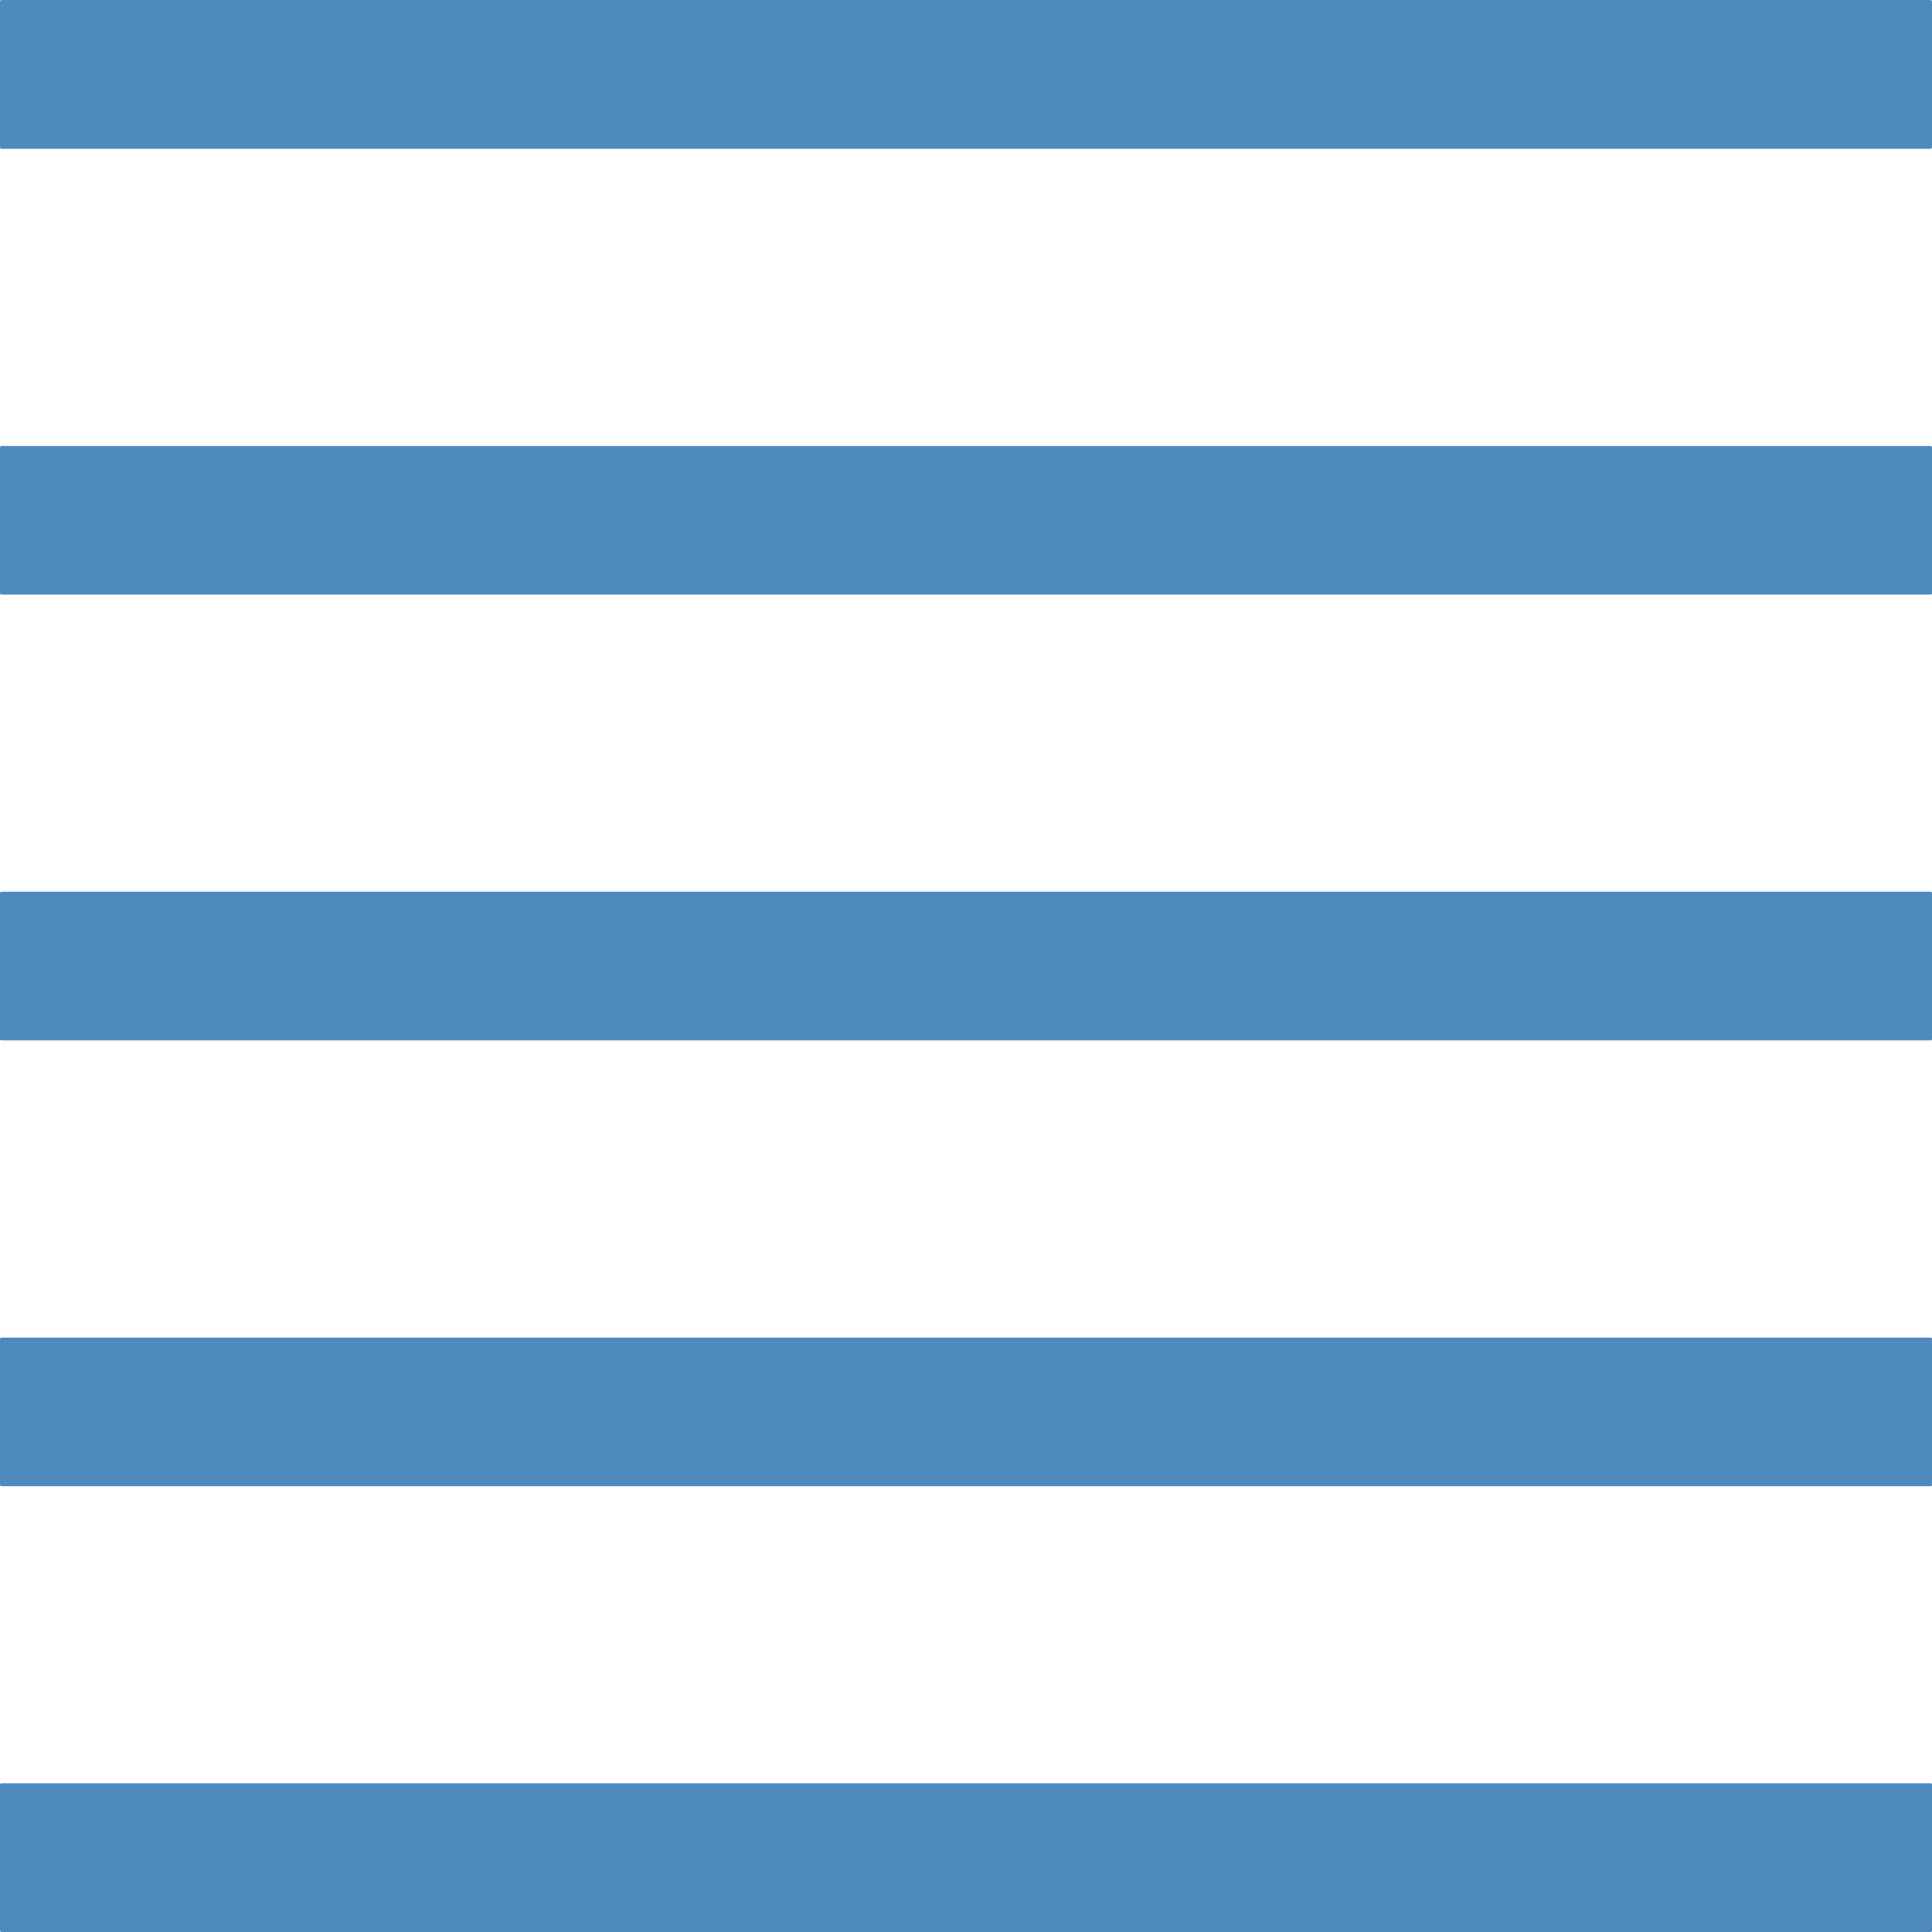 <?xml version="1.0" encoding="utf-8"?><svg xmlns="http://www.w3.org/2000/svg" width="20" height="20" viewBox="0 0 20 20"><path fill="none" d="M0 0h20v20H0z"/><path fill="#4E8ABE" d="M0 1.524c0 .009.006.016.016.016h19.969c.009 0 .015-.007.015-.016V.016c0-.01-.006-.016-.016-.016H.016C.006 0 0 .006 0 .016v1.508zM0 19.984c0 .01.006.016.016.016h19.969c.009 0 .015-.006.015-.016v-1.508c0-.01-.006-.016-.016-.016H.016c-.01.001-.016.007-.016.017v1.507zM0 6.139c0 .01.007.016.016.016h19.969c.01 0 .016-.006.016-.016V4.633c0-.009-.006-.016-.016-.016H.016c-.01.001-.016.008-.016.016v1.506zM0 10.754c0 .01.007.016.016.016h19.969c.01 0 .016-.006.016-.016V9.247c0-.01-.006-.016-.016-.016H.016c-.01 0-.016.006-.016.016v1.507zM0 15.369c0 .01.007.016.016.016h19.969c.01 0 .016-.006.016-.016v-1.506c0-.01-.006-.016-.016-.016H.016c-.01.001-.016.007-.016.016v1.506z"/></svg>